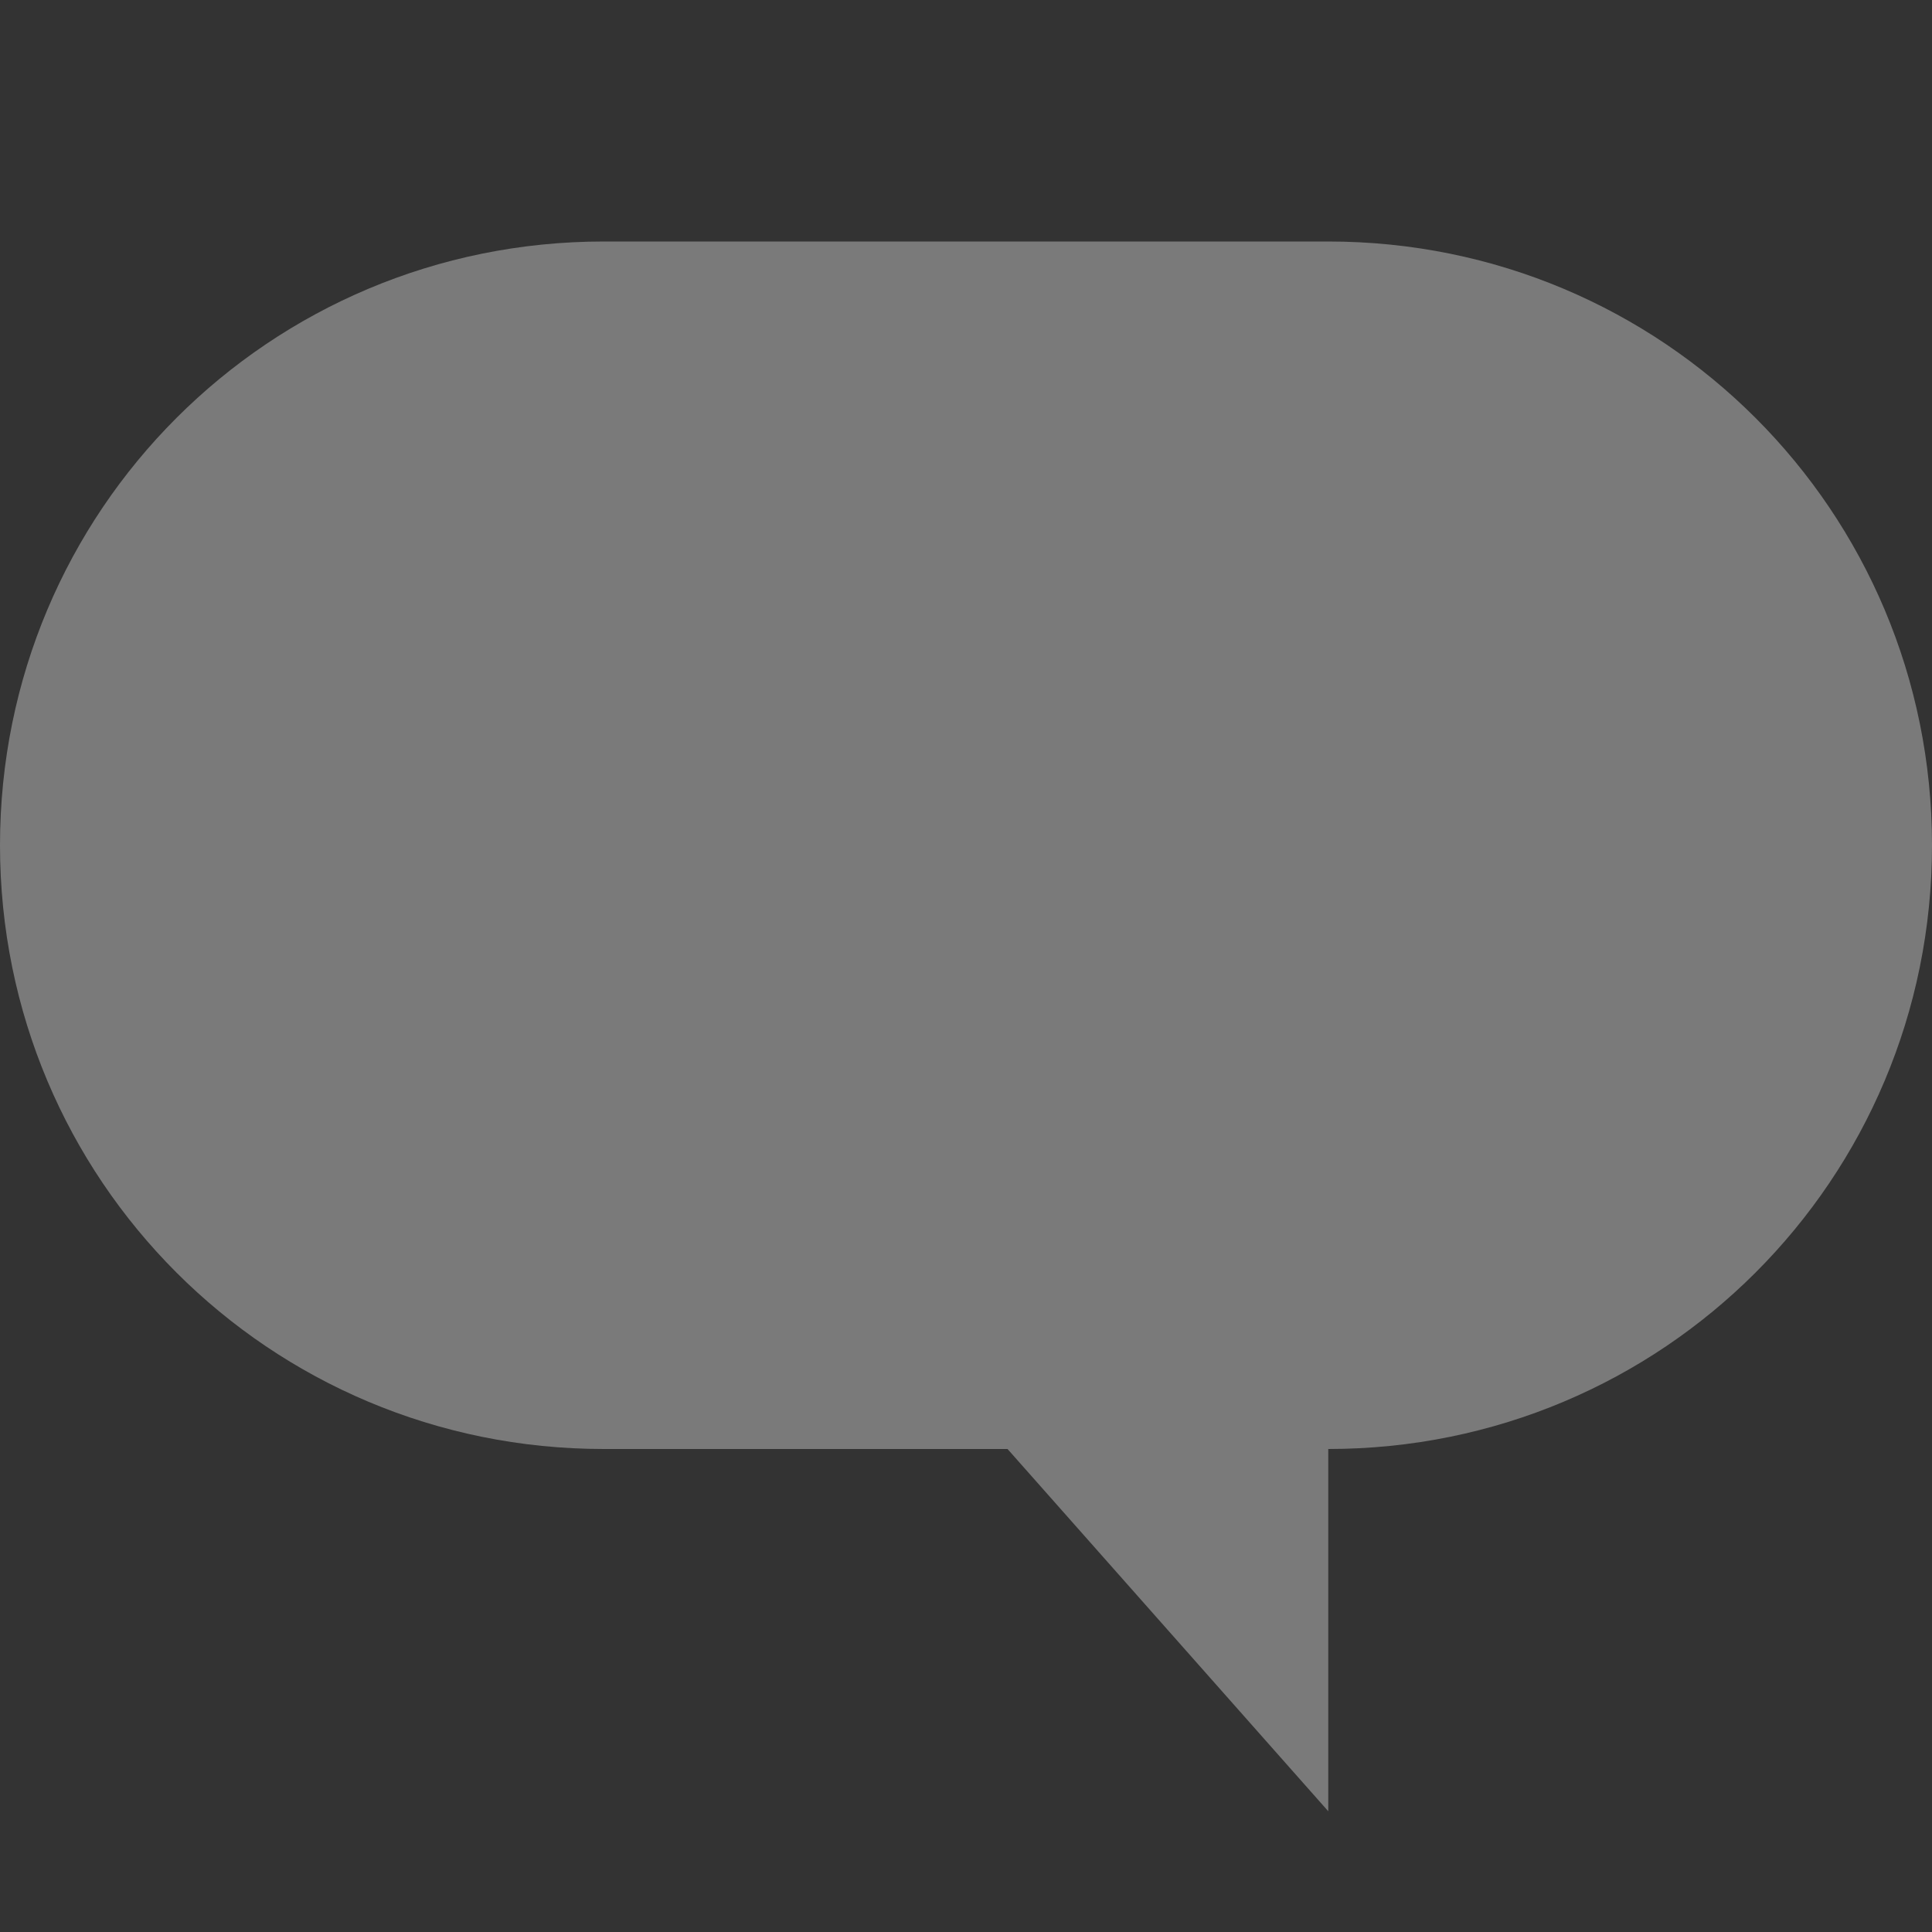<svg height='16' width='16' xmlns='http://www.w3.org/2000/svg'>
    <rect width="100%" height="100%" fill="#333333" stroke="none"/>
    <g color='#bebebe' transform='translate(-313 91)'>
        <path d='M318-89c-2.77 0-5 2.23-5 5s2.23 5 5 5h3.344L324-76v-3c2.77 0 5-2.23 5-5s-2.23-5-5-5z' fill='#ffffff' opacity='.35' overflow='visible' style='marker:none'/>
        
    </g>
</svg>
